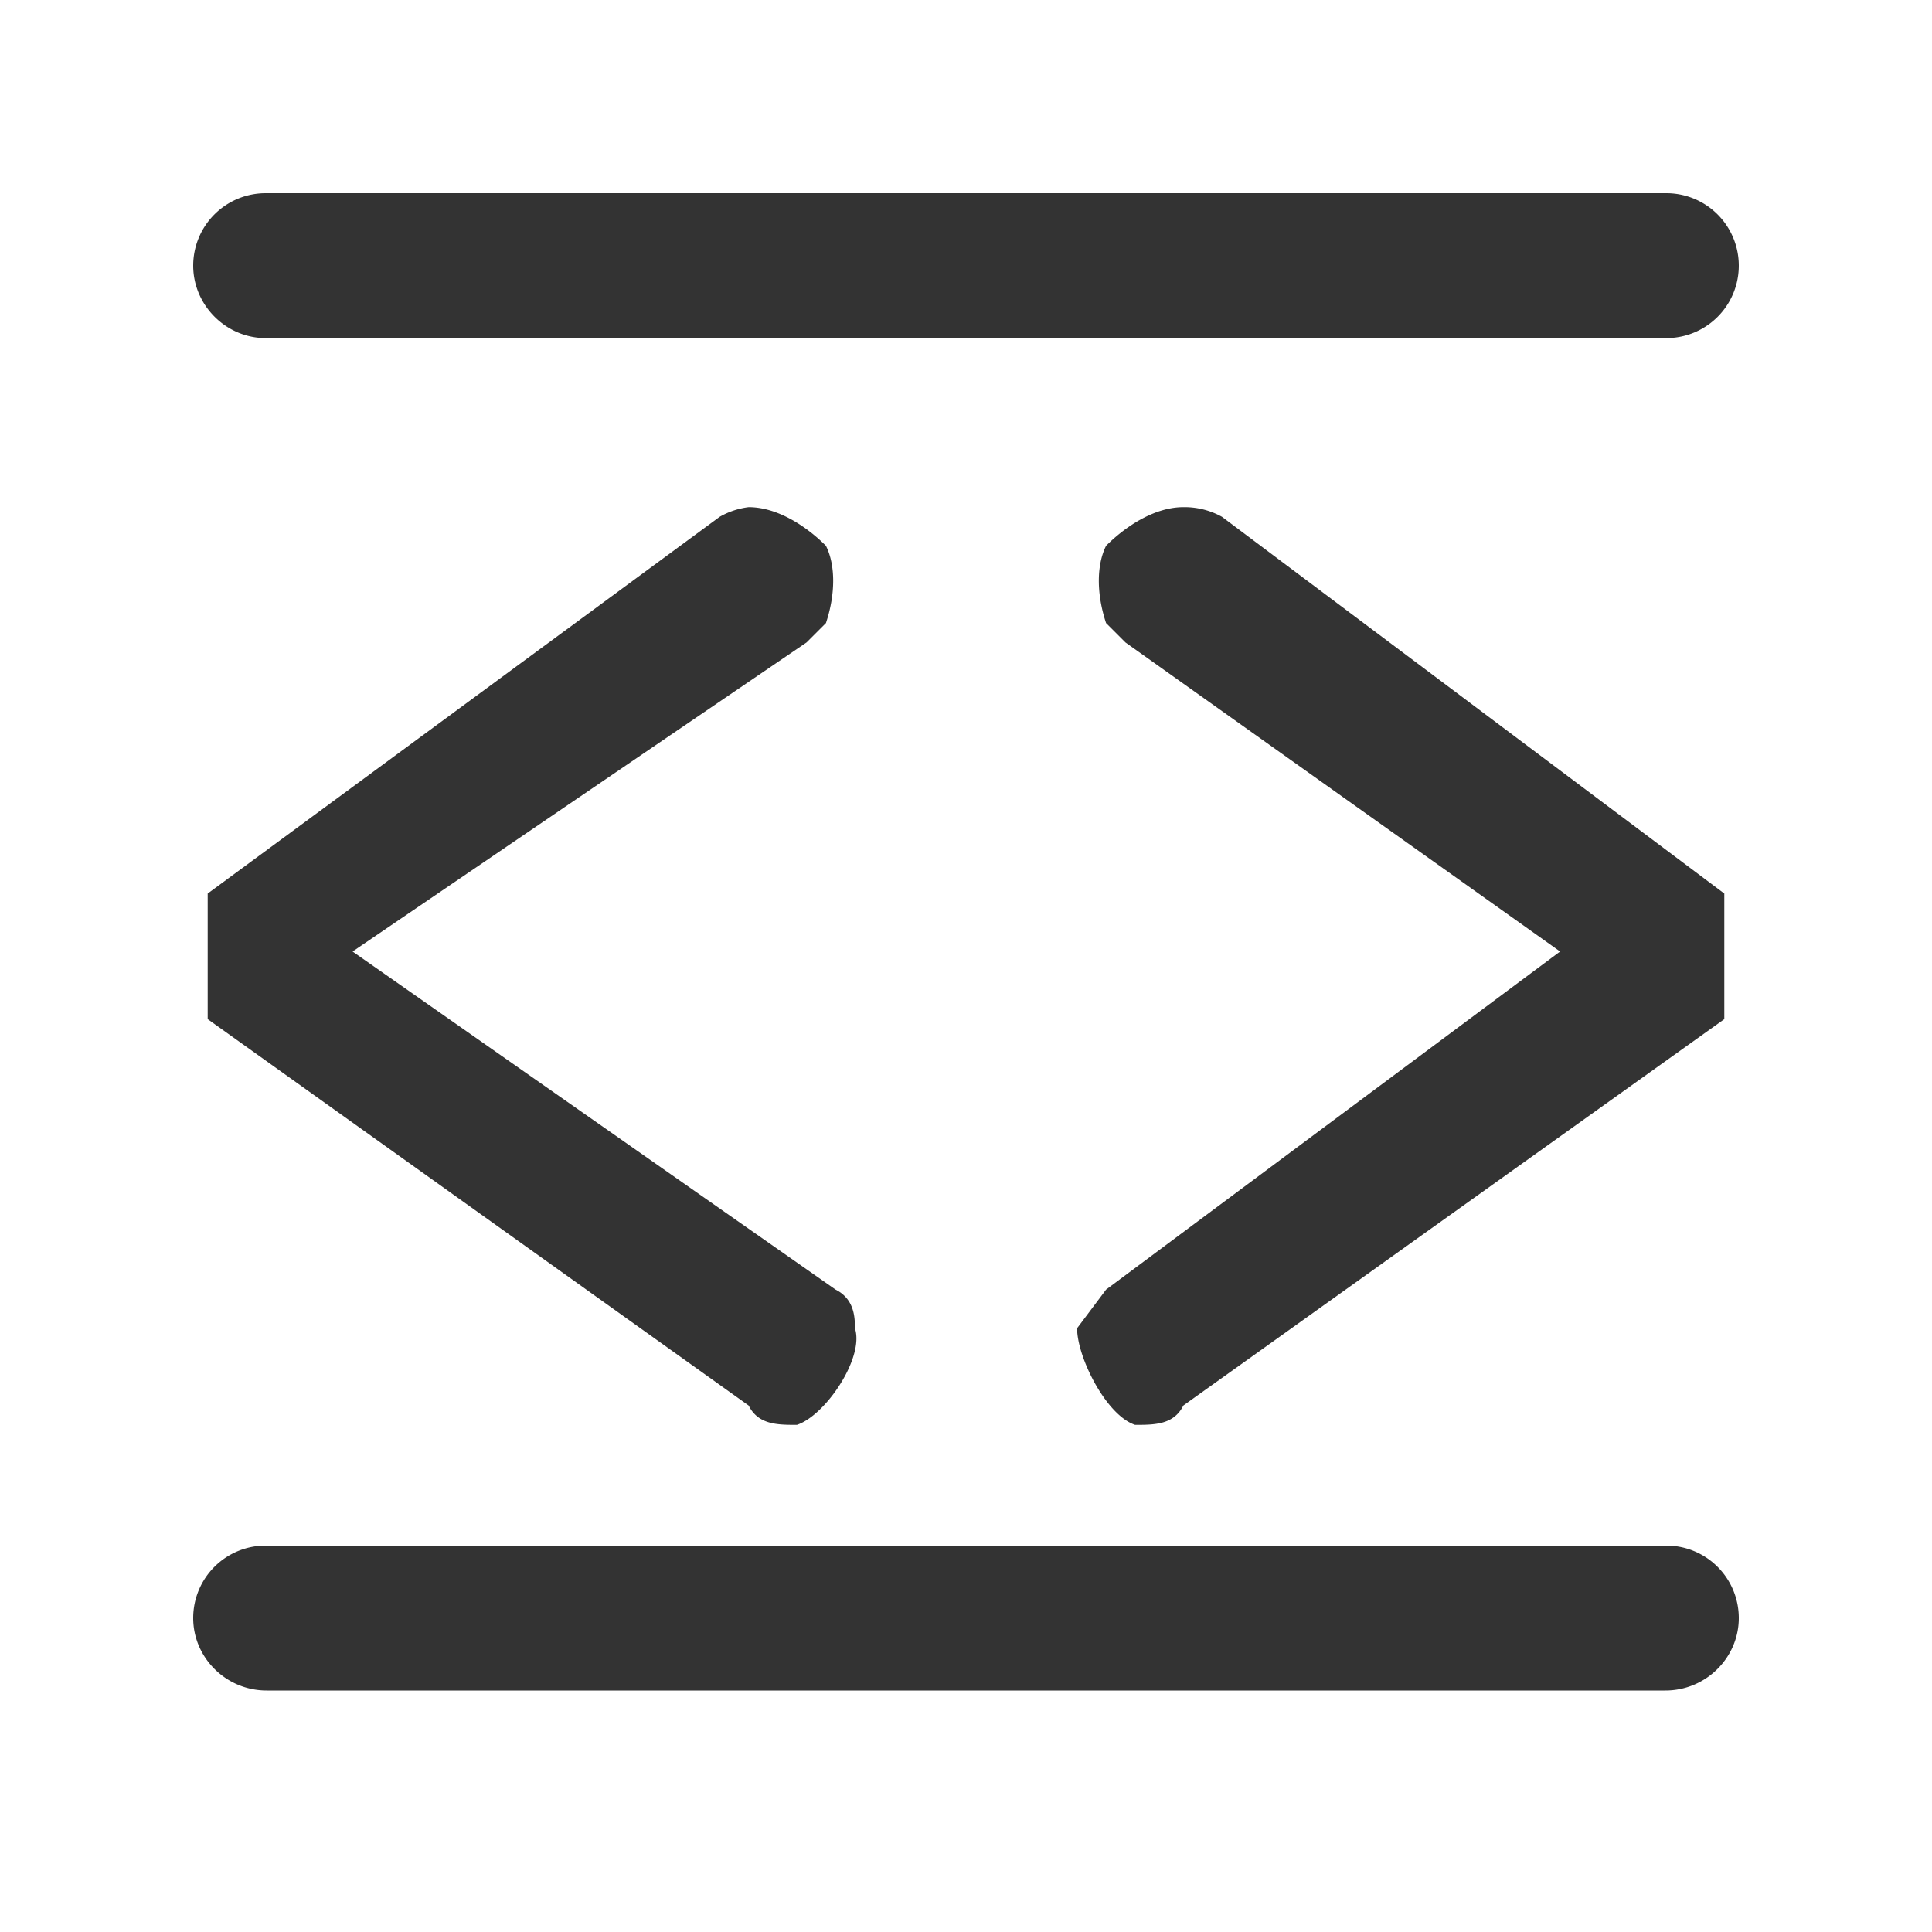 <svg viewBox="0 0 20 20" xmlns="http://www.w3.org/2000/svg" xmlns:xlink="http://www.w3.org/1999/xlink"><defs><path d="M.5.75c0 .41.34.75.75.75h14.5a.75.75 0 100-1.5H1.25A.75.75 0 00.5.75zm0 14c0 .41.34.75.76.75h14.48c.42 0 .76-.34.76-.75a.75.75 0 00-.76-.75H1.26a.75.75 0 00-.76.75z" id="a"/><path d="M12.65 5.35l5.2 3.9v1.3l-5.6 4c-.1.2-.3.2-.5.2-.3-.1-.6-.7-.6-1l.3-.4 4.7-3.5-4.5-3.2-.2-.2c-.1-.3-.1-.6 0-.8.2-.2.5-.4.8-.4a.8.8 0 01.4.1zm-5.2 0l-5.3 3.9v1.3l5.6 4c.1.2.3.2.5.2.3-.1.7-.7.6-1 0-.1 0-.3-.2-.4l-5-3.5 4.7-3.2.2-.2c.1-.3.1-.6 0-.8-.2-.2-.5-.4-.8-.4a.8.8 0 00-.3.1z" id="b"/></defs><g fill="none" fill-rule="evenodd"><use fill="#333" xlink:href="#a" transform="translate(1.5 2)"/><use fill="#333" fill-rule="nonzero" xlink:href="#b"/></g></svg>
